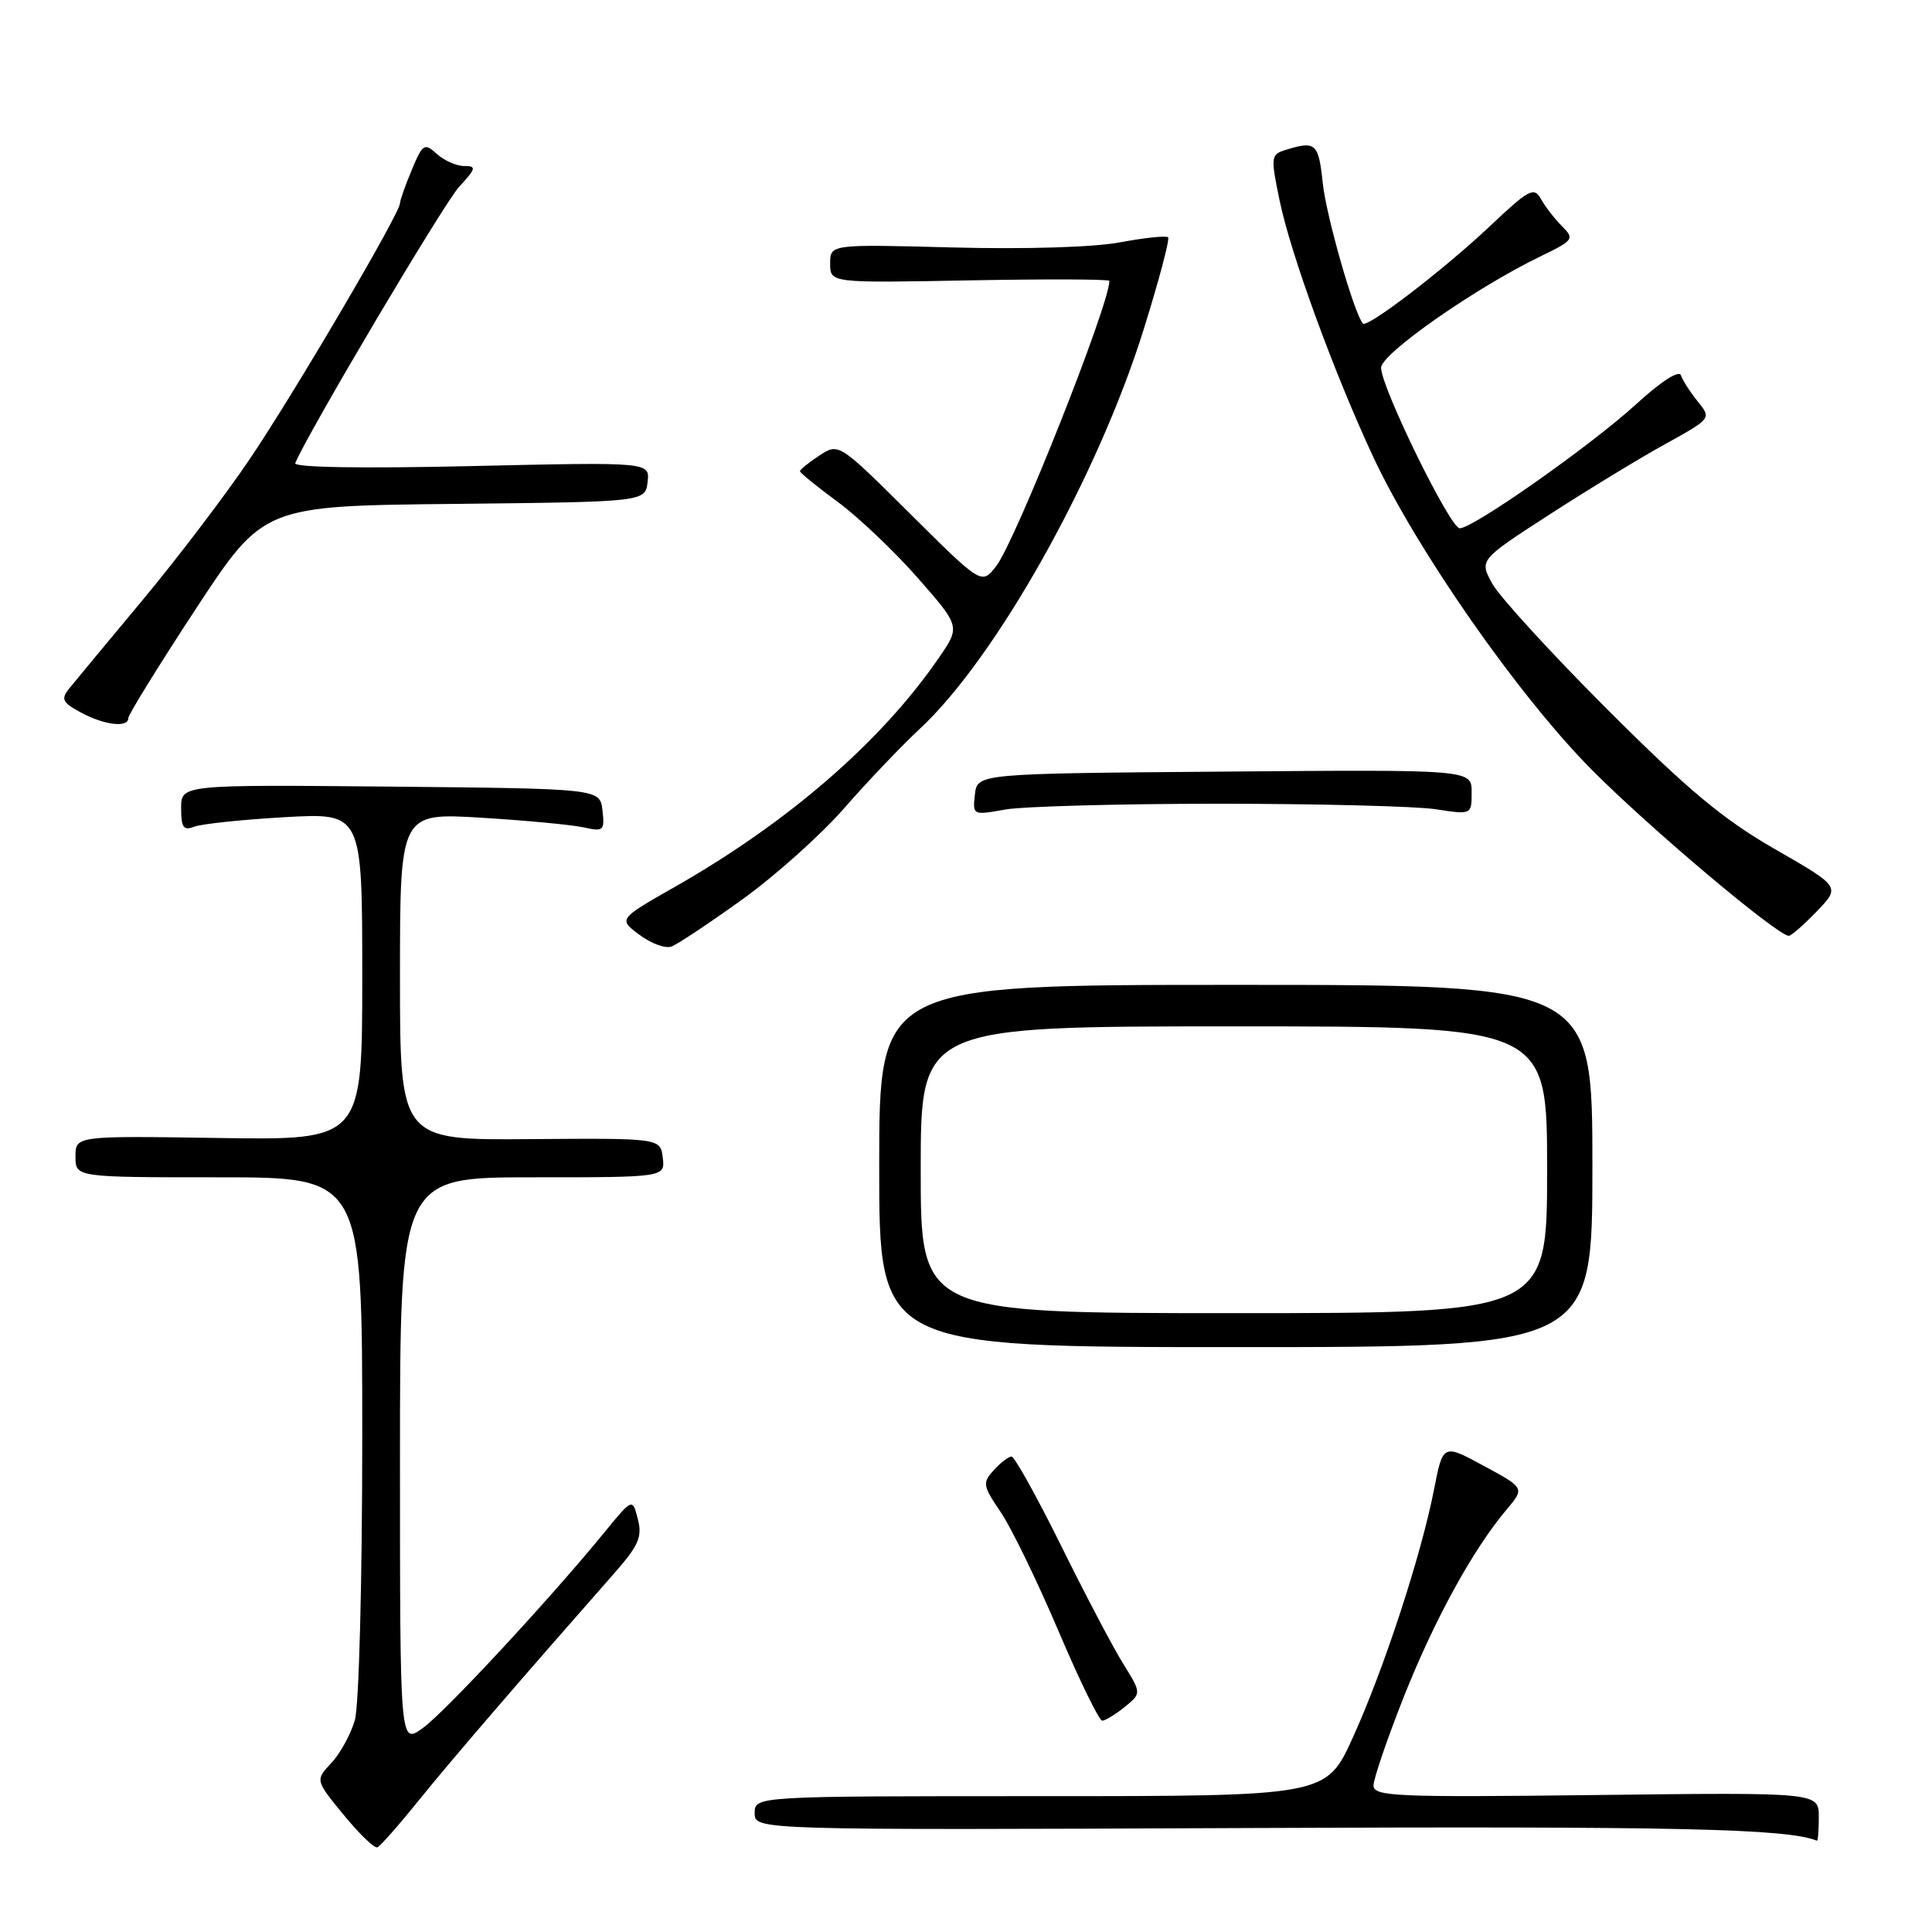 <?xml version="1.0" encoding="UTF-8" standalone="no"?>
<!DOCTYPE svg PUBLIC "-//W3C//DTD SVG 1.1//EN" "http://www.w3.org/Graphics/SVG/1.1/DTD/svg11.dtd" >
<svg xmlns="http://www.w3.org/2000/svg" xmlns:xlink="http://www.w3.org/1999/xlink" version="1.1" viewBox="0 0 256 256">
 <g >
 <path fill="currentColor"
d=" M 55.54 238.50 C 59.79 233.23 68.79 222.78 81.37 208.49 C 84.62 204.80 85.13 203.65 84.52 201.30 C 83.81 198.50 83.81 198.50 80.15 202.97 C 72.92 211.83 58.91 226.93 55.98 229.01 C 53.00 231.14 53.00 231.14 53.00 193.57 C 53.00 156.00 53.00 156.00 70.57 156.00 C 88.13 156.00 88.13 156.00 87.82 153.40 C 87.50 150.81 87.50 150.81 70.25 150.94 C 53.00 151.08 53.00 151.08 53.00 129.39 C 53.00 107.70 53.00 107.70 63.75 108.35 C 69.66 108.71 75.77 109.29 77.33 109.63 C 79.97 110.22 80.14 110.07 79.83 107.38 C 79.50 104.50 79.50 104.50 51.75 104.23 C 24.00 103.97 24.00 103.97 24.00 107.09 C 24.00 109.66 24.31 110.09 25.75 109.54 C 26.71 109.17 32.11 108.60 37.75 108.28 C 48.00 107.70 48.00 107.70 48.00 129.39 C 48.00 151.08 48.00 151.08 29.00 150.79 C 10.00 150.50 10.00 150.50 10.00 153.25 C 10.00 156.00 10.00 156.00 29.00 156.00 C 48.00 156.00 48.00 156.00 48.00 190.26 C 48.00 209.54 47.57 226.00 47.02 227.92 C 46.49 229.79 45.08 232.35 43.91 233.60 C 41.77 235.88 41.77 235.88 45.53 240.47 C 47.60 243.00 49.61 244.94 50.00 244.78 C 50.39 244.63 52.88 241.80 55.54 238.50 Z  M 241.00 240.75 C 241.00 237.50 241.00 237.50 211.50 237.85 C 184.86 238.17 182.00 238.04 182.00 236.58 C 182.00 235.70 183.81 230.41 186.01 224.84 C 190.07 214.62 195.15 205.35 199.61 200.05 C 202.04 197.17 202.04 197.17 196.62 194.24 C 191.20 191.30 191.20 191.30 190.01 197.40 C 188.30 206.12 183.36 221.22 179.25 230.25 C 175.72 238.00 175.72 238.00 137.86 238.00 C 100.00 238.00 100.00 238.00 100.00 240.25 C 100.00 242.50 100.00 242.50 166.26 242.22 C 222.34 241.98 236.78 242.30 240.75 243.90 C 240.89 243.95 241.00 242.54 241.00 240.75 Z  M 149.02 226.19 C 151.26 224.37 151.26 224.37 148.82 220.44 C 147.47 218.27 143.76 211.21 140.57 204.75 C 137.37 198.29 134.43 193.00 134.03 193.00 C 133.64 193.00 132.58 193.81 131.68 194.80 C 130.16 196.48 130.22 196.86 132.59 200.35 C 133.99 202.40 137.42 209.47 140.22 216.04 C 143.02 222.62 145.64 228.00 146.05 228.00 C 146.45 228.00 147.79 227.18 149.02 226.19 Z  M 211.00 154.50 C 211.00 130.50 211.00 130.50 163.75 130.50 C 116.50 130.50 116.50 130.50 116.50 154.50 C 116.49 178.50 116.49 178.50 163.75 178.50 C 211.00 178.50 211.00 178.50 211.00 154.50 Z  M 98.33 119.20 C 102.69 116.07 108.79 110.61 111.88 107.07 C 114.97 103.53 119.47 98.81 121.87 96.58 C 131.97 87.21 145.43 63.21 151.53 43.69 C 153.56 37.20 155.02 31.69 154.78 31.45 C 154.54 31.20 151.67 31.50 148.42 32.11 C 144.91 32.77 135.88 33.04 126.25 32.79 C 110.00 32.36 110.00 32.36 110.00 34.93 C 110.00 37.50 110.00 37.50 128.50 37.15 C 138.67 36.96 147.00 36.99 147.00 37.22 C 147.00 40.37 134.58 71.67 132.01 75.00 C 130.08 77.50 130.08 77.50 120.61 68.09 C 111.14 58.68 111.14 58.68 108.57 60.36 C 107.16 61.29 106.00 62.22 106.00 62.44 C 106.00 62.65 108.24 64.47 110.97 66.48 C 113.71 68.49 118.49 73.03 121.60 76.57 C 127.26 83.02 127.26 83.02 124.38 87.20 C 116.76 98.28 104.46 108.95 89.45 117.50 C 81.93 121.78 81.93 121.78 84.72 123.86 C 86.25 125.01 88.15 125.71 88.95 125.43 C 89.75 125.14 93.97 122.34 98.33 119.20 Z  M 240.74 120.75 C 243.87 117.50 243.87 117.50 235.18 112.51 C 228.33 108.57 223.66 104.68 212.99 94.01 C 205.56 86.58 198.70 79.08 197.74 77.35 C 196.01 74.20 196.01 74.20 205.25 68.22 C 210.34 64.93 217.26 60.71 220.64 58.85 C 226.78 55.45 226.78 55.45 224.97 53.21 C 223.97 51.98 222.97 50.42 222.74 49.74 C 222.50 48.99 220.12 50.52 216.75 53.60 C 210.77 59.06 195.20 70.01 193.42 70.00 C 192.15 70.00 183.00 51.31 183.00 48.73 C 183.00 46.88 195.47 38.16 204.12 33.97 C 208.52 31.84 208.65 31.65 206.98 29.98 C 206.01 29.01 204.76 27.40 204.19 26.38 C 203.26 24.71 202.62 25.06 197.33 30.05 C 191.30 35.74 181.15 43.52 180.59 42.87 C 179.41 41.50 175.72 28.57 175.27 24.25 C 174.72 18.98 174.34 18.63 170.40 19.85 C 168.39 20.47 168.35 20.74 169.54 26.50 C 171.01 33.65 176.76 49.39 181.94 60.50 C 187.74 72.92 201.24 92.25 210.92 102.00 C 218.59 109.73 235.53 124.00 237.03 124.00 C 237.35 124.00 239.02 122.54 240.74 120.75 Z  M 161.50 106.50 C 174.70 106.50 187.64 106.83 190.25 107.23 C 195.00 107.96 195.00 107.96 195.00 104.97 C 195.00 101.97 195.00 101.97 162.25 102.24 C 129.50 102.50 129.50 102.50 129.18 105.27 C 128.87 108.02 128.90 108.04 133.18 107.27 C 135.56 106.85 148.30 106.50 161.50 106.50 Z  M 17.00 95.16 C 17.00 94.70 21.03 88.18 25.95 80.68 C 34.91 67.03 34.91 67.03 60.20 66.77 C 85.50 66.50 85.50 66.50 85.81 63.86 C 86.11 61.22 86.11 61.22 62.42 61.76 C 47.94 62.09 38.88 61.94 39.12 61.37 C 40.74 57.43 58.83 26.92 60.84 24.75 C 63.09 22.31 63.16 22.00 61.52 22.00 C 60.49 22.00 58.86 21.28 57.89 20.40 C 56.23 18.90 56.01 19.04 54.56 22.52 C 53.70 24.57 53.00 26.56 53.00 26.94 C 53.00 28.25 39.03 52.04 33.12 60.79 C 29.89 65.58 23.47 74.02 18.87 79.54 C 14.27 85.06 9.91 90.31 9.18 91.22 C 8.04 92.64 8.25 93.07 10.68 94.39 C 13.79 96.08 17.00 96.47 17.00 95.16 Z  M 122.00 155.00 C 122.00 136.00 122.00 136.00 163.50 136.00 C 205.00 136.00 205.00 136.00 205.00 155.00 C 205.00 174.00 205.00 174.00 163.50 174.00 C 122.00 174.00 122.00 174.00 122.00 155.00 Z "/>
</g>
</svg>